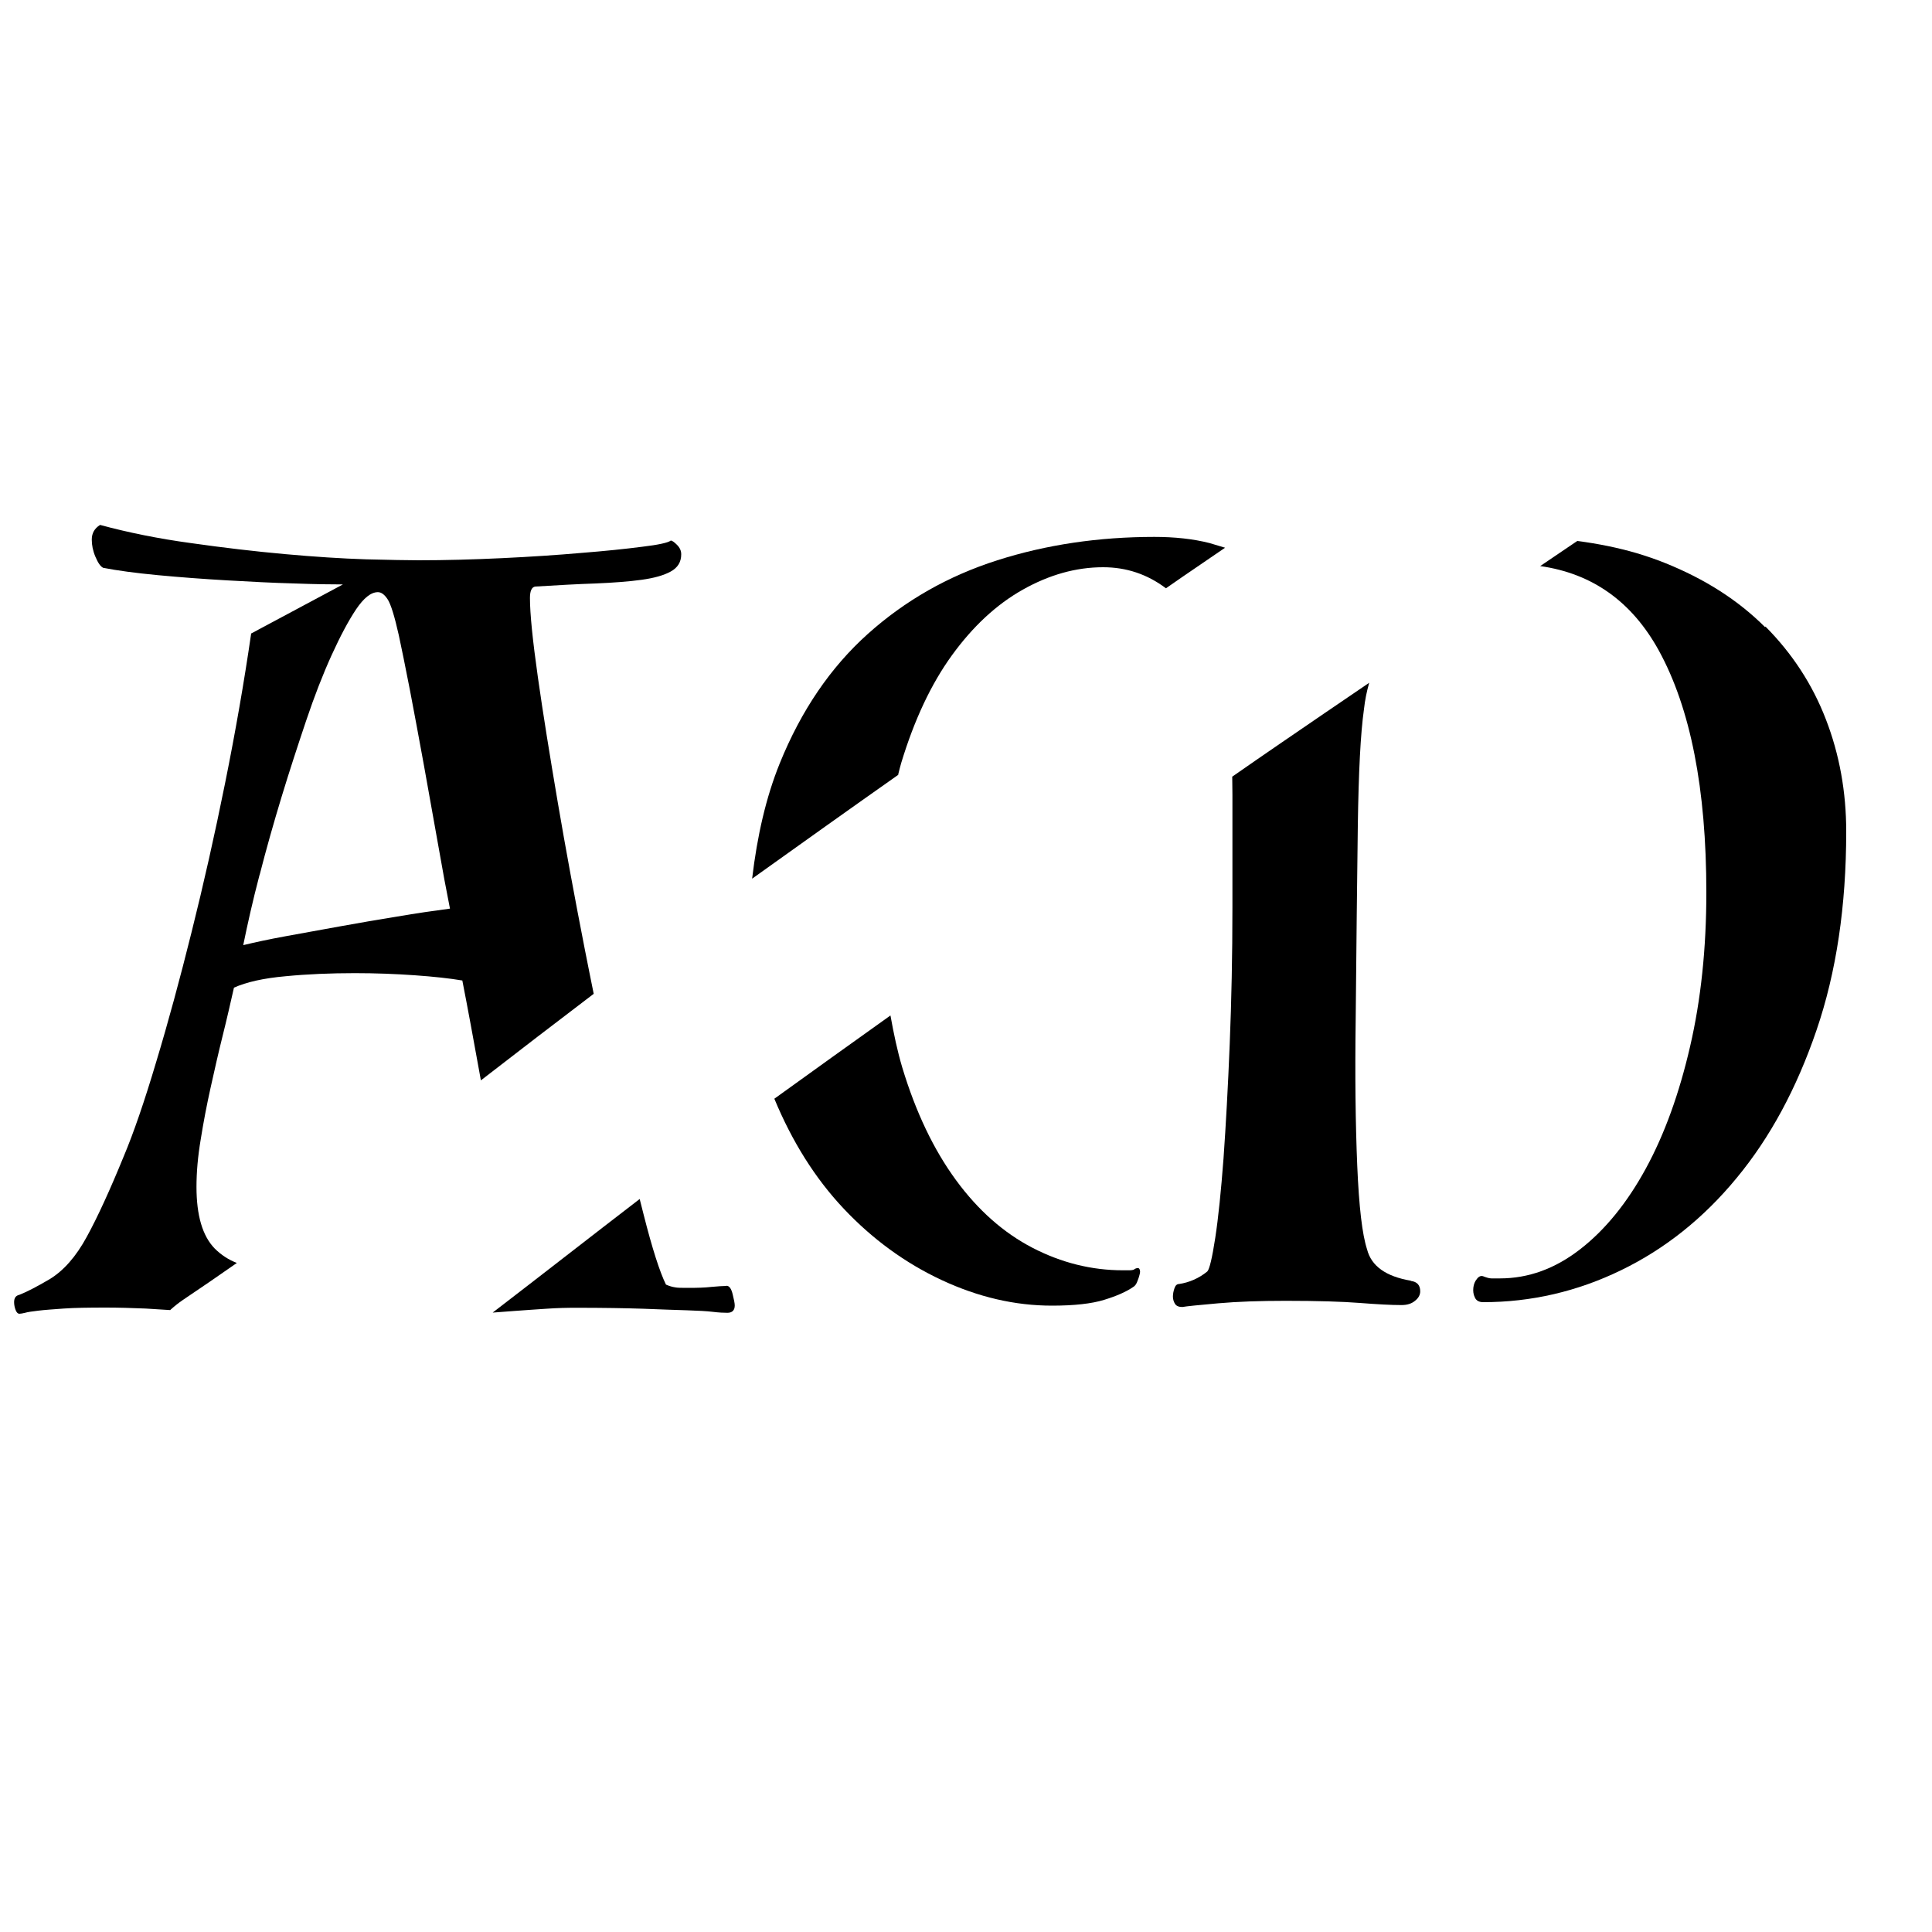 <?xml version="1.0" encoding="UTF-8"?>
<svg id="Layer_1" data-name="Layer 1" xmlns="http://www.w3.org/2000/svg" viewBox="0 0 100 100">
  <path d="M8.85,67.77c.19-.17,.39-.33,.61-.48,.94-.63,1.87-1.27,2.8-1.92-.42-.16-.81-.41-1.15-.75-.63-.65-.94-1.71-.94-3.19,0-.76,.07-1.57,.22-2.46,.14-.88,.31-1.77,.51-2.67,.2-.9,.4-1.79,.62-2.67,.22-.88,.41-1.72,.59-2.51,.65-.29,1.54-.49,2.67-.59,1.13-.11,2.33-.16,3.59-.16,1.08,0,2.11,.04,3.1,.11,.99,.07,1.81,.16,2.46,.27,.29,1.48,.58,3.07,.89,4.78,.02,.13,.05,.26,.07,.39,1.94-1.5,3.89-3,5.84-4.48-.15-.76-.31-1.52-.46-2.3-.52-2.66-.99-5.2-1.4-7.61-.41-2.41-.76-4.57-1.03-6.48-.27-1.91-.41-3.28-.41-4.1,0-.36,.09-.56,.27-.59,1.15-.07,2.2-.13,3.13-.16,.94-.04,1.73-.1,2.38-.19,.65-.09,1.15-.23,1.51-.43,.36-.2,.54-.49,.54-.89,0-.18-.07-.34-.22-.49-.14-.14-.25-.22-.32-.22-.14,.11-.64,.22-1.48,.32-.85,.11-1.9,.22-3.16,.32-1.26,.11-2.63,.2-4.1,.27-1.48,.07-2.92,.11-4.32,.11-.58,0-1.48-.02-2.73-.05-1.24-.04-2.64-.13-4.19-.27-1.55-.14-3.17-.33-4.86-.57-1.69-.23-3.26-.55-4.7-.94-.29,.18-.43,.43-.43,.76,0,.29,.06,.59,.19,.89,.13,.31,.26,.5,.4,.57,.72,.14,1.67,.27,2.83,.38,1.17,.11,2.37,.2,3.59,.27,1.22,.07,2.38,.13,3.48,.16,1.1,.04,1.93,.05,2.51,.05l-4.75,2.54c-.36,2.48-.81,5.07-1.35,7.75-.54,2.68-1.12,5.25-1.73,7.69-.61,2.45-1.22,4.7-1.84,6.75-.61,2.05-1.17,3.67-1.67,4.86-.72,1.76-1.36,3.16-1.92,4.18-.56,1.03-1.2,1.75-1.92,2.19-.68,.4-1.21,.67-1.57,.81-.18,.04-.27,.16-.27,.38,0,.14,.03,.28,.08,.41,.05,.13,.12,.19,.19,.19s.17-.02,.3-.05c.13-.04,.35-.07,.68-.11,.32-.04,.77-.07,1.32-.11,.56-.04,1.29-.05,2.19-.05,.65,0,1.33,.02,2.05,.05l1.27,.08Zm4.59-22.49c.34-1.33,.72-2.67,1.13-4.02,.41-1.35,.84-2.66,1.27-3.94,.43-1.28,.87-2.41,1.32-3.4,.45-.99,.87-1.78,1.27-2.38,.4-.59,.77-.89,1.13-.89,.18,0,.35,.13,.51,.38,.16,.25,.35,.86,.57,1.84,.14,.65,.33,1.58,.57,2.81,.23,1.22,.48,2.53,.73,3.92,.25,1.39,.49,2.75,.73,4.08,.23,1.33,.44,2.45,.62,3.35-.83,.11-1.74,.24-2.73,.41-.99,.16-1.98,.33-2.97,.51-.99,.18-1.93,.35-2.81,.51-.88,.16-1.61,.32-2.19,.46,.22-1.08,.49-2.29,.84-3.62Z"/>
  <path d="M37.6,66.56c-.18,0-.44,.02-.78,.05-.34,.04-.75,.05-1.21,.05-.32,0-.55,0-.68-.03-.13-.02-.28-.06-.46-.14-.32-.65-.71-1.86-1.16-3.64-.06-.25-.13-.52-.2-.79-2.54,1.95-5.07,3.93-7.61,5.88,.36-.03,.75-.06,1.19-.09,.5-.04,1.03-.07,1.59-.11,.56-.04,1.07-.05,1.54-.05,1.4,0,2.57,.02,3.48,.05,.92,.04,1.66,.06,2.24,.08,.58,.02,1.03,.04,1.35,.08,.32,.04,.58,.05,.76,.05,.25,0,.38-.13,.38-.38,0-.11-.04-.31-.11-.59-.07-.29-.18-.43-.32-.43Z"/>
  <path d="M46.49,40.09c.05-.2,.1-.41,.16-.61,.67-2.21,1.54-4.07,2.62-5.56,1.08-1.49,2.3-2.63,3.67-3.4,1.37-.77,2.75-1.16,4.16-1.16,1.2,0,2.28,.36,3.25,1.09,.28-.19,.56-.39,.85-.59,.74-.51,1.48-1.01,2.21-1.51-.26-.08-.52-.16-.8-.24-.86-.22-1.82-.32-2.86-.32-2.88,0-5.59,.4-8.13,1.21-2.54,.81-4.77,2.08-6.7,3.81-1.93,1.73-3.45,3.96-4.56,6.7-.71,1.75-1.17,3.76-1.43,5.97,2.52-1.8,5.04-3.6,7.57-5.38Z"/>
  <path d="M58.72,65.7c-.07,.04-.17,.05-.3,.05h-.3c-1.62,0-3.18-.39-4.67-1.16-1.49-.77-2.82-1.94-3.97-3.51-1.15-1.57-2.08-3.51-2.78-5.83-.25-.84-.44-1.74-.61-2.69-2.01,1.43-4.01,2.87-6.01,4.31,.92,2.22,2.11,4.12,3.59,5.69,1.49,1.58,3.19,2.82,5.08,3.7,1.89,.88,3.79,1.32,5.7,1.32,1.15,0,2.05-.1,2.7-.3,.65-.2,1.15-.42,1.51-.67,.07-.04,.14-.12,.19-.24,.05-.13,.1-.25,.13-.38,.04-.13,.04-.22,0-.3s-.13-.07-.27,0Z"/>
  <path d="M91.36,32.46c-1.39-1.39-3.11-2.49-5.18-3.32-.47-.19-.97-.36-1.47-.51-.96-.28-1.99-.49-3.07-.63-.64,.43-1.28,.87-1.92,1.3,2.69,.38,4.74,1.83,6.14,4.37,1.64,2.99,2.46,7.16,2.46,12.53,0,2.88-.28,5.54-.84,7.96-.56,2.43-1.32,4.54-2.29,6.32-.97,1.78-2.11,3.18-3.4,4.18-1.3,1.01-2.68,1.51-4.16,1.51h-.43c-.11,0-.25-.04-.43-.11-.11-.04-.22,0-.32,.13-.11,.13-.17,.28-.19,.46-.02,.18,0,.35,.08,.51,.07,.16,.22,.24,.43,.24,2.48,0,4.86-.55,7.13-1.65,2.27-1.1,4.27-2.69,5.99-4.78,1.73-2.09,3.1-4.63,4.13-7.64,1.03-3.01,1.54-6.44,1.54-10.29,0-2.05-.35-3.99-1.05-5.8-.7-1.82-1.75-3.42-3.13-4.81Z"/>
  <path d="M73.03,66.29c-1.3-.22-2.05-.76-2.27-1.62-.25-.76-.42-2.2-.51-4.35-.09-2.14-.12-4.65-.08-7.53,.04-3.92,.07-7.27,.11-10.04,.04-2.77,.14-4.79,.32-6.05,.05-.46,.14-.91,.27-1.36-1.54,1.05-3.09,2.1-4.63,3.16-.82,.56-1.64,1.13-2.46,1.7,0,.3,.01,.61,.01,.94v5.83c0,2.48-.05,4.84-.14,7.07-.09,2.23-.2,4.2-.32,5.91-.13,1.71-.27,3.09-.43,4.13-.16,1.04-.3,1.62-.41,1.73-.22,.18-.45,.32-.7,.43-.25,.11-.5,.18-.76,.22-.11,0-.19,.07-.24,.22-.05,.14-.08,.29-.08,.43s.04,.27,.11,.38c.07,.11,.2,.16,.38,.16,.22-.04,.83-.1,1.84-.19s2.18-.13,3.51-.13c1.66,0,2.93,.04,3.83,.11,.9,.07,1.62,.11,2.16,.11,.29,0,.52-.07,.7-.22,.18-.14,.27-.31,.27-.49,0-.32-.16-.5-.49-.54Z"/>
</svg>